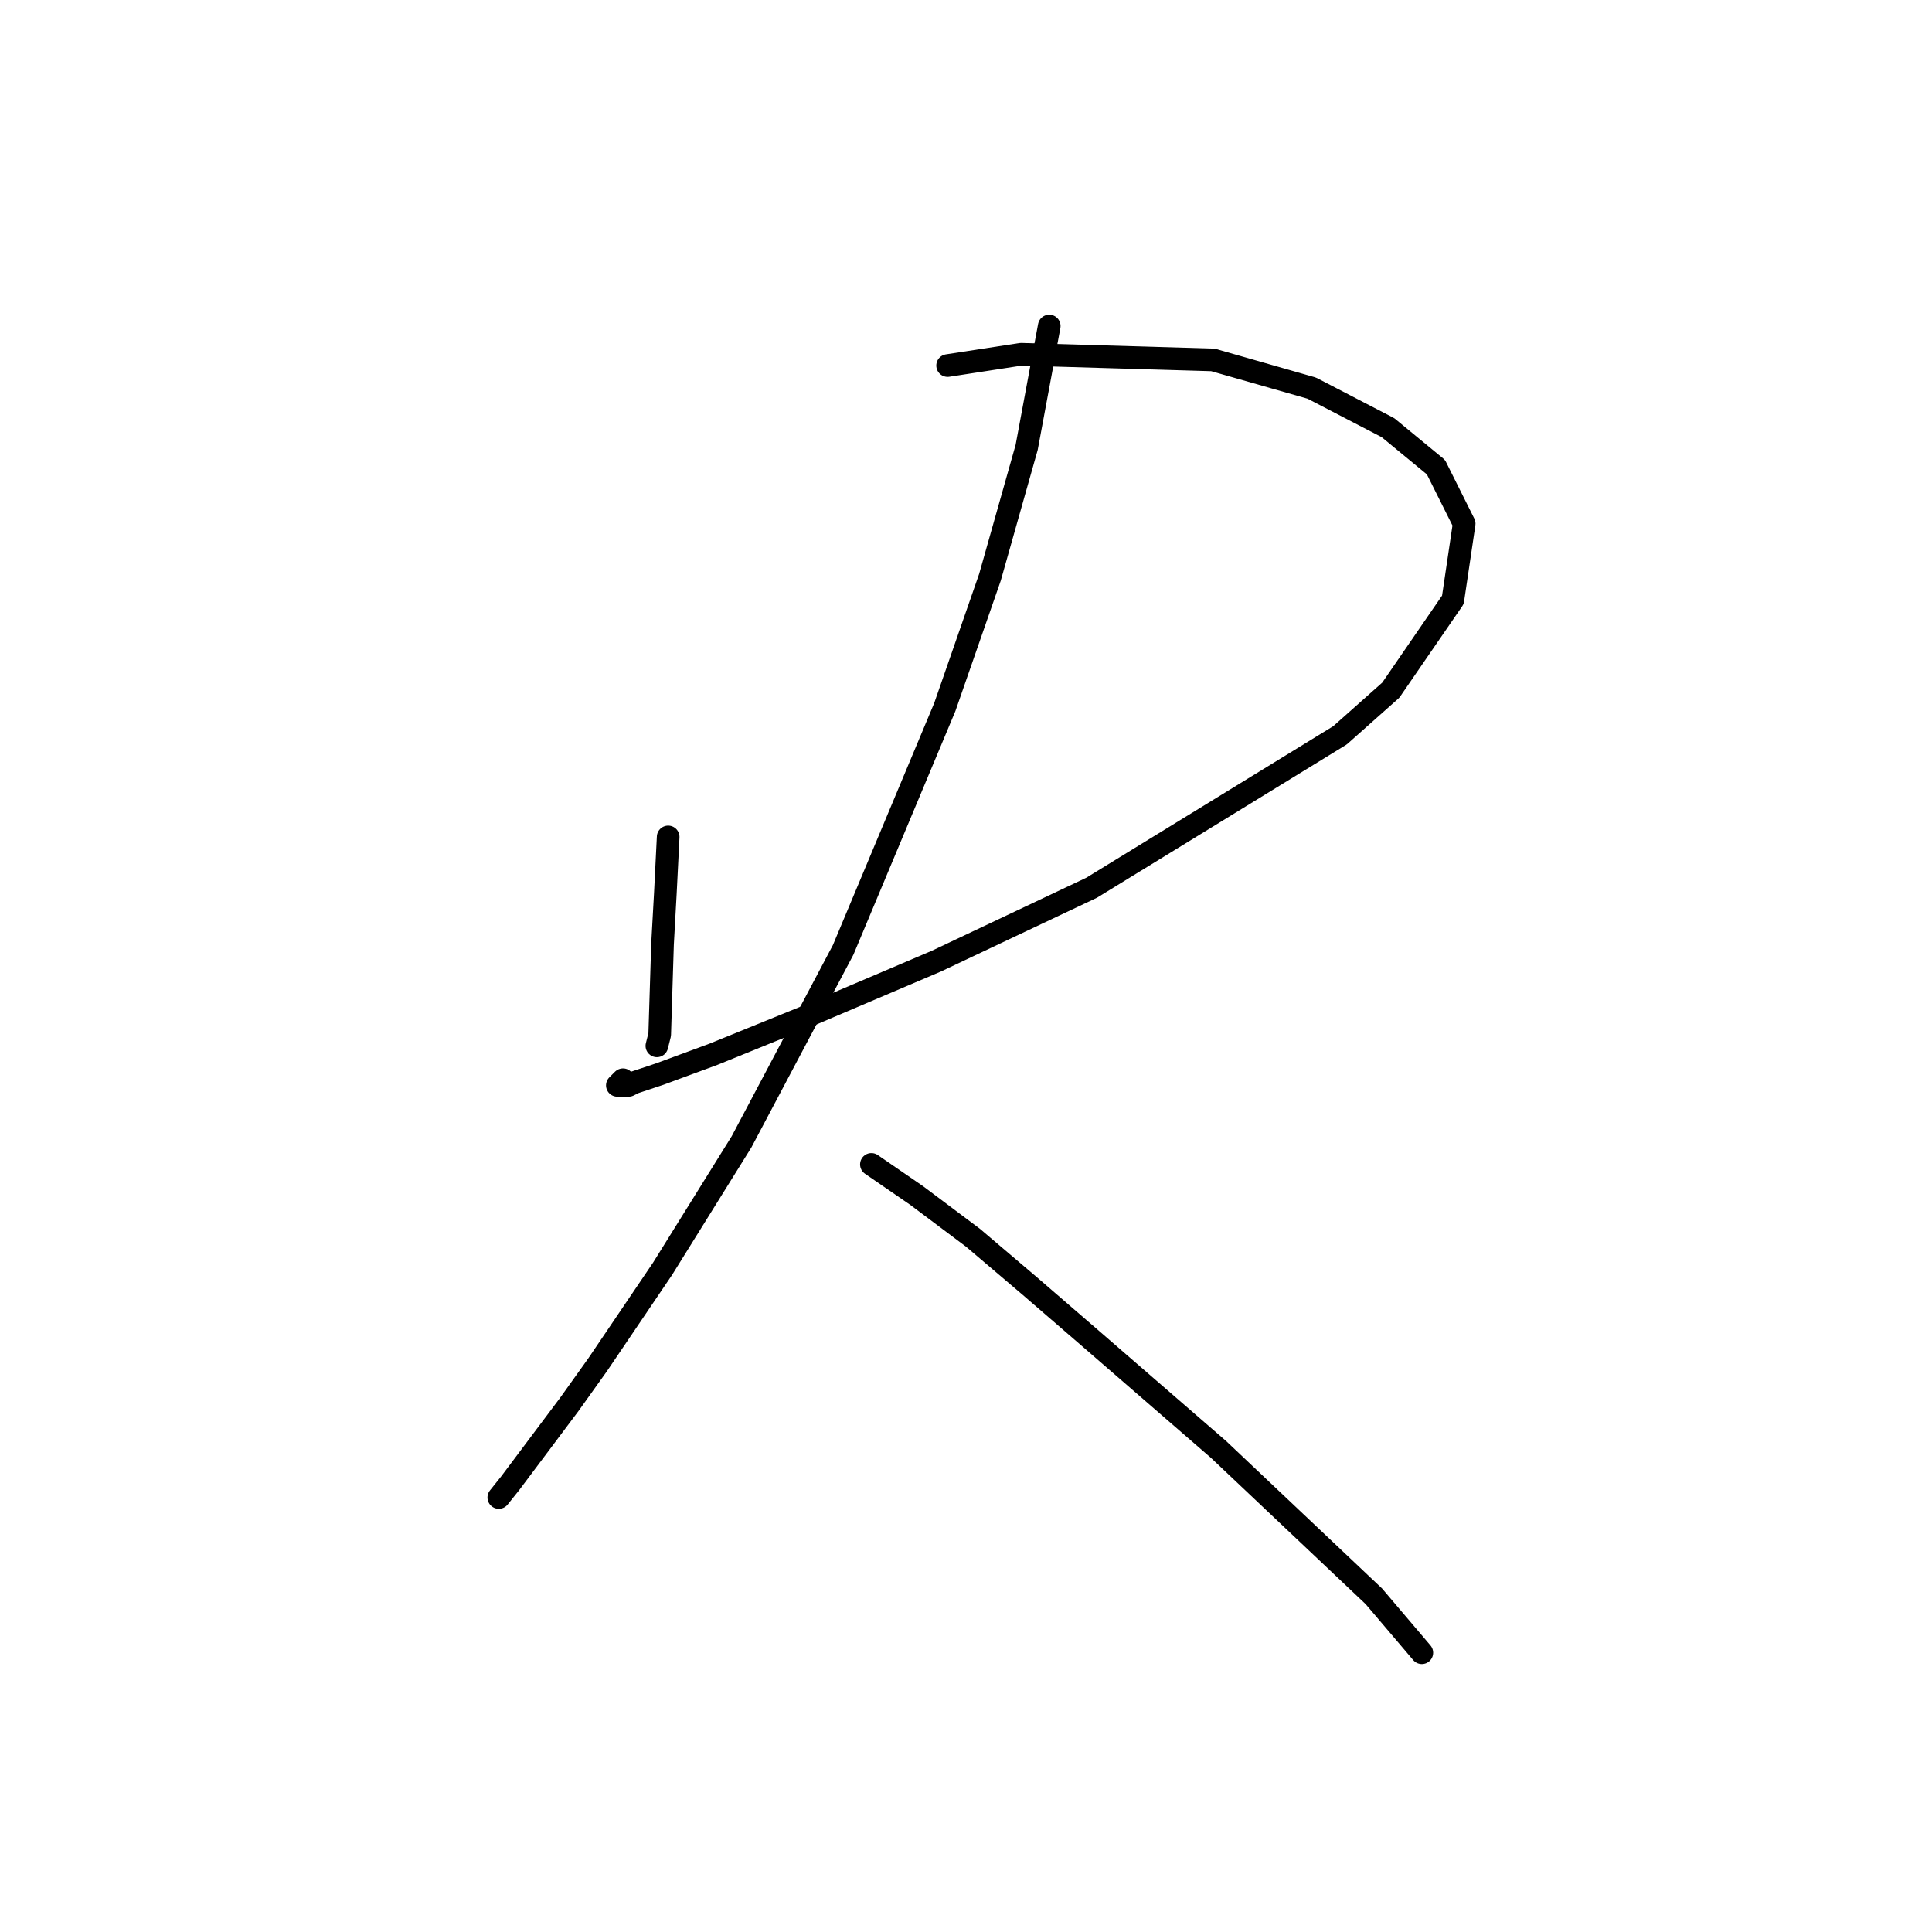 <?xml version="1.0" standalone="no"?>
    <svg width="256" height="256" xmlns="http://www.w3.org/2000/svg" version="1.1">
    <polyline stroke="black" stroke-width="3" stroke-linecap="round" fill="transparent" stroke-linejoin="round" points="88.535 110.901 88.161 118.382 87.787 125.114 87.413 137.083 87.039 138.579 87.039 138.579 " />
        <polyline stroke="black" stroke-width="3" stroke-linecap="round" fill="transparent" stroke-linejoin="round" points="125.564 48.438 135.289 46.942 160.723 47.69 173.814 51.43 183.913 56.667 190.271 61.903 194.011 69.384 192.515 79.482 184.287 91.451 177.554 97.436 144.639 117.634 124.068 127.358 106.488 134.839 94.519 139.701 87.413 142.32 84.046 143.442 83.298 143.816 81.802 143.816 82.176 143.442 82.55 143.068 82.55 143.068 " />
        <polyline stroke="black" stroke-width="3" stroke-linecap="round" fill="transparent" stroke-linejoin="round" points="139.029 43.201 136.037 59.285 131.174 76.49 125.19 93.696 111.725 125.862 98.26 151.296 87.787 168.128 79.184 180.845 75.444 186.081 67.589 196.554 66.093 198.424 66.093 198.424 " />
        <polyline stroke="black" stroke-width="3" stroke-linecap="round" fill="transparent" stroke-linejoin="round" points="115.465 154.289 121.449 158.403 128.93 164.013 136.411 170.372 144.639 177.478 161.471 192.066 182.042 211.515 188.401 218.996 188.401 218.996 " />
        </svg>